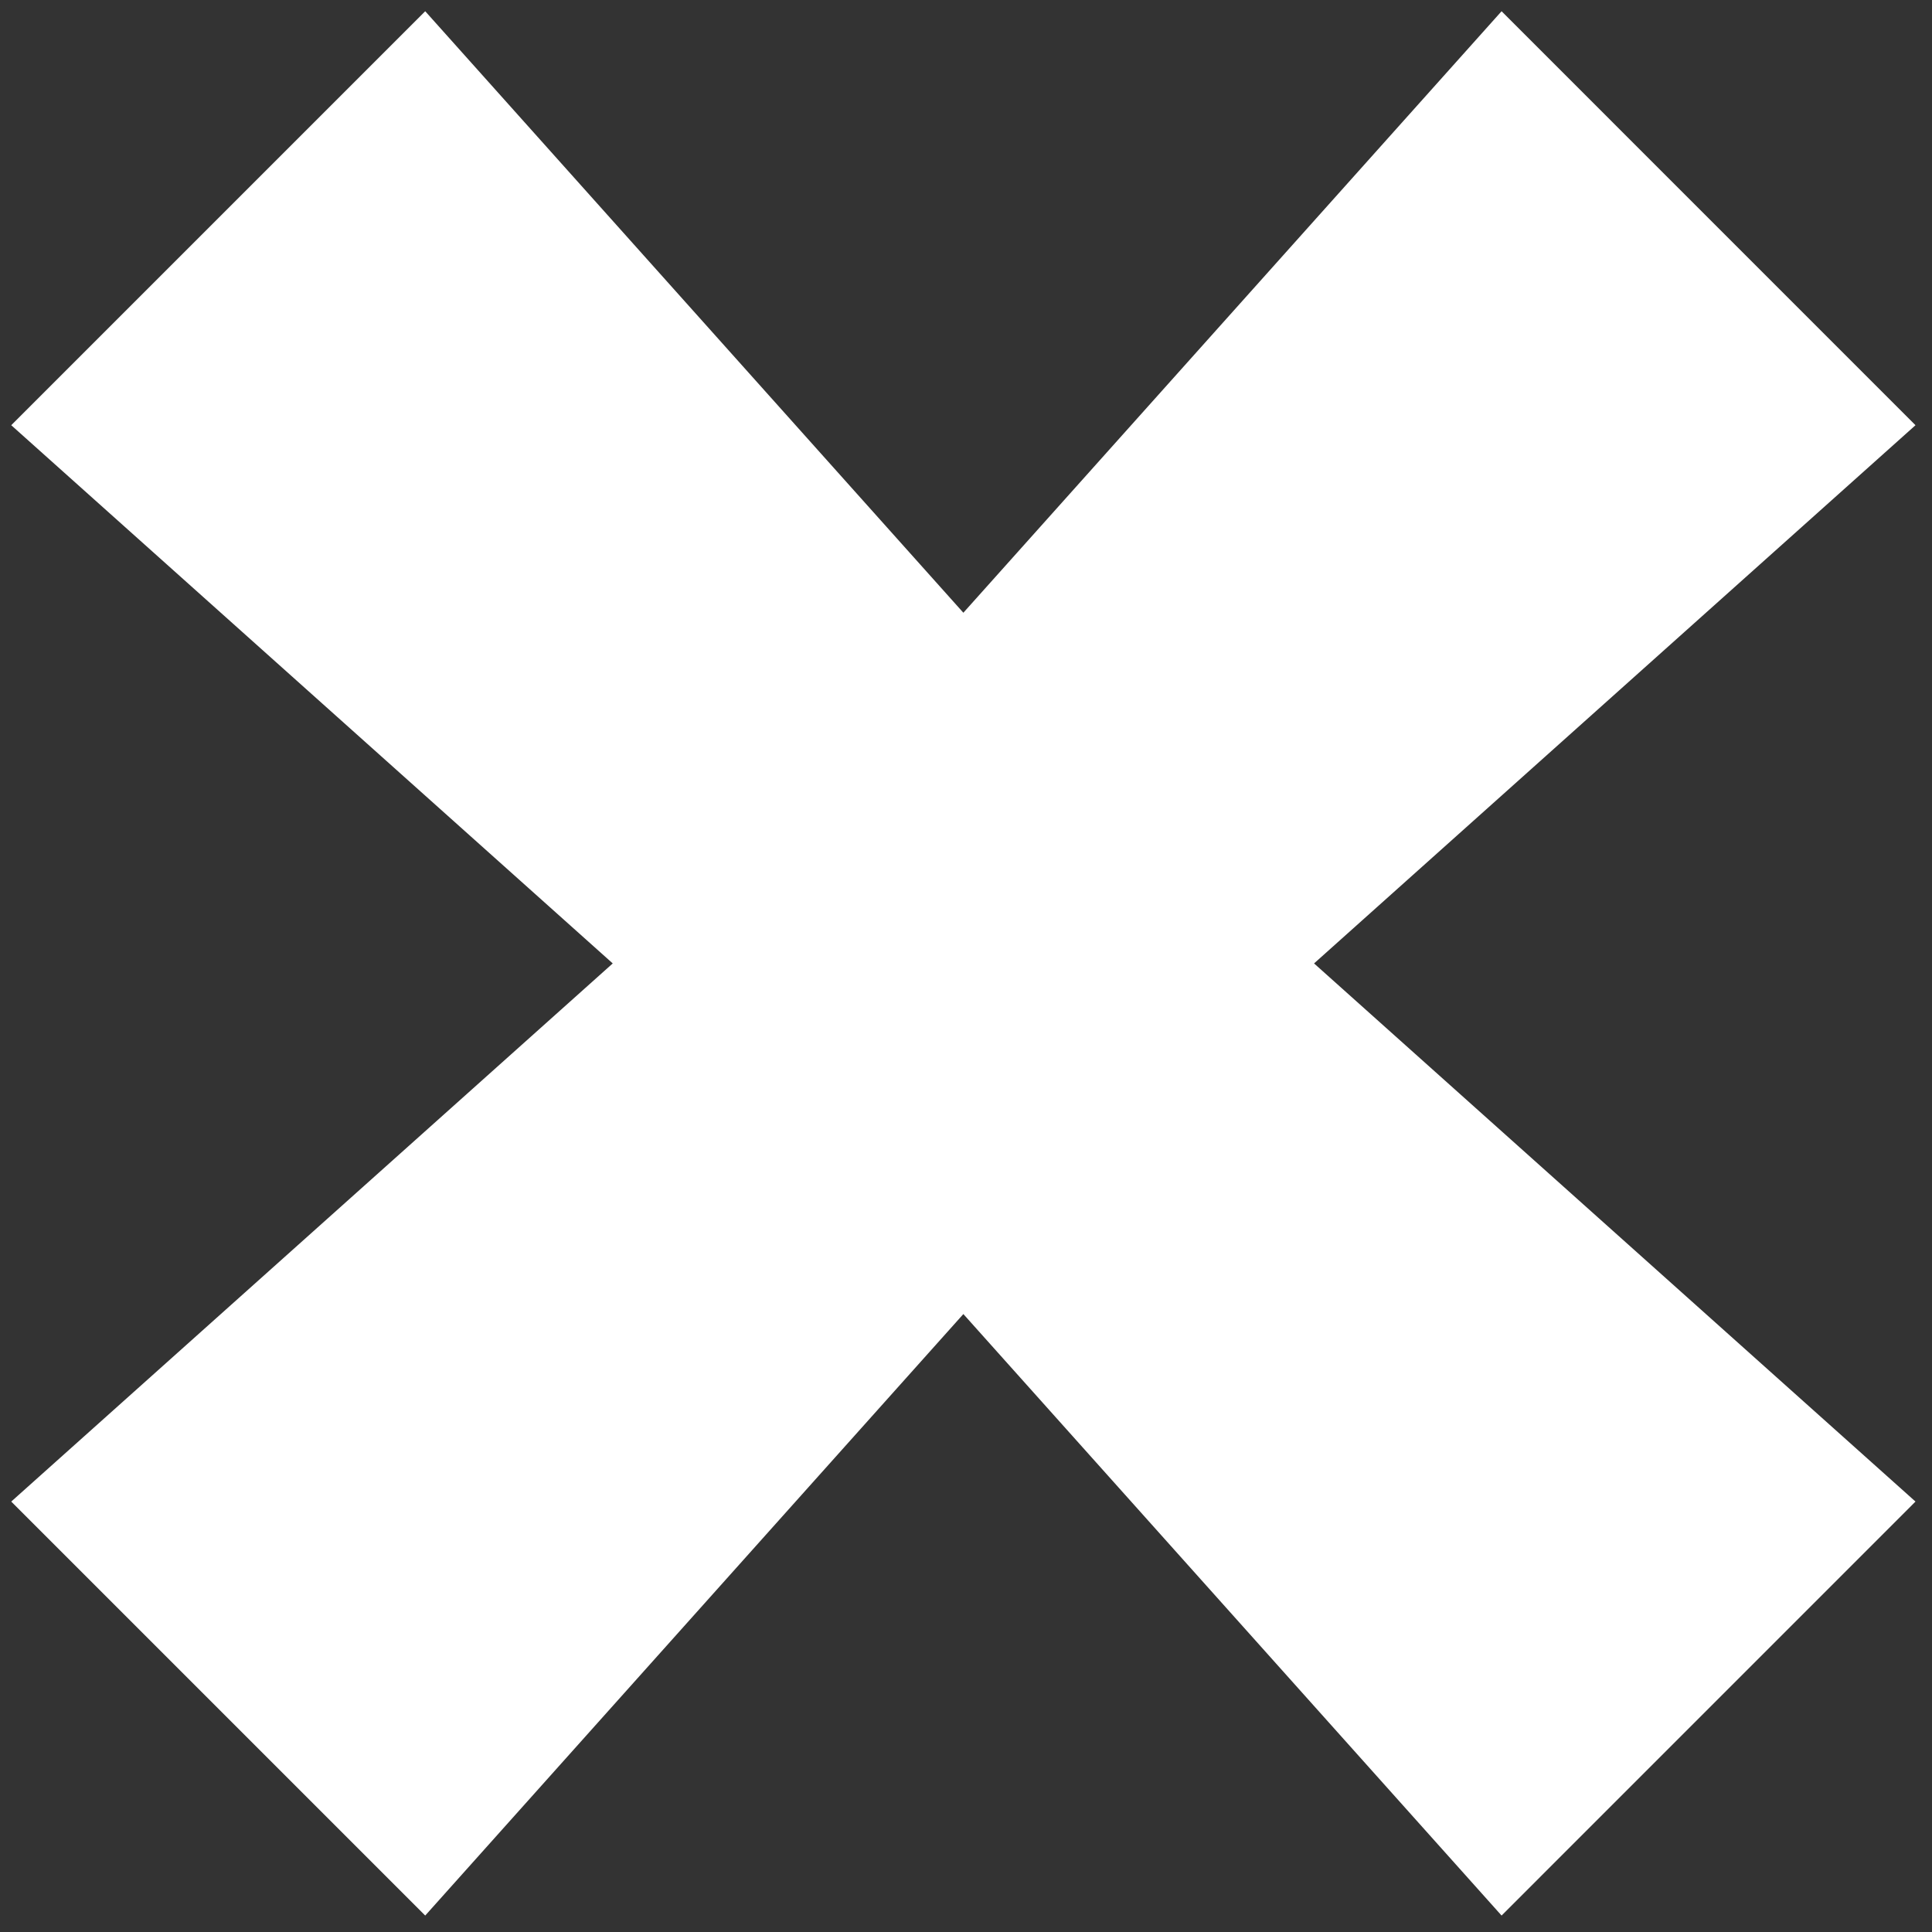 <svg width="33" height="33" viewBox="0 0 33 33" fill="none" xmlns="http://www.w3.org/2000/svg">
<rect x="0" y="0" width="33" height="33" fill="#333333" stroke="none"/>
<path fill-rule="evenodd" clip-rule="evenodd" d="M22.445 16.456L32.718 7.263L25.648 0.192L16.455 10.466L7.263 0.192L0.192 7.263L10.466 16.456L0.192 25.648L7.263 32.719L16.455 22.445L25.648 32.719L32.718 25.648L22.445 16.456Z" fill="white"/>
</svg>

